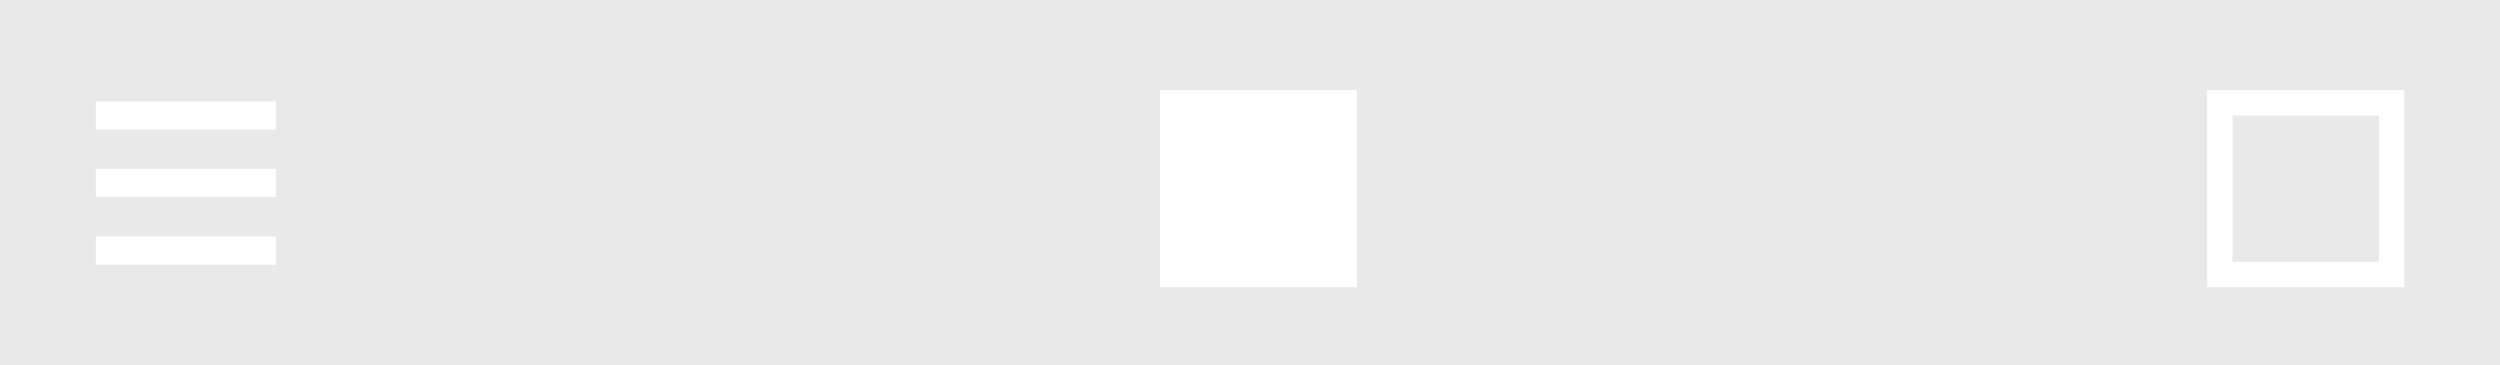 <svg version="1.1" style="background-color:#ACACAC;enable-background:new 0 0 171 25;" width="171px" height="25px" viewBox="0 0 171 25" xmlns="http://www.w3.org/2000/svg" xmlns:xlink="http://www.w3.org/1999/xlink" xml:space="preserve">
	<style type="text/css">
		.st0{fill:#9C4040;}
		.st1{fill:#FFFFFF;}
		.st2{fill:#EFEFEF;}
		.st4{fill:#E9E9E9;}
	</style>

	<rect class="st4" x="0" y="0" width="171" height="25"/>
	<path class="st1" d="M18.87,8.86H6.55V6.93h12.32V8.86z M18.87,11.55H6.55v1.93h12.32V11.55z M18.87,16.18H6.55v1.93h12.32V16.18z"/>
	<rect class="st1" x="79.34" y="6.16" width="13.48" height="13.48"/>
	<path class="st1" d="M150.97,6.16v13.48h13.48V6.16H150.97z M162.72,17.91h-10.01V7.9h10.01V17.91z"/>

</svg>

